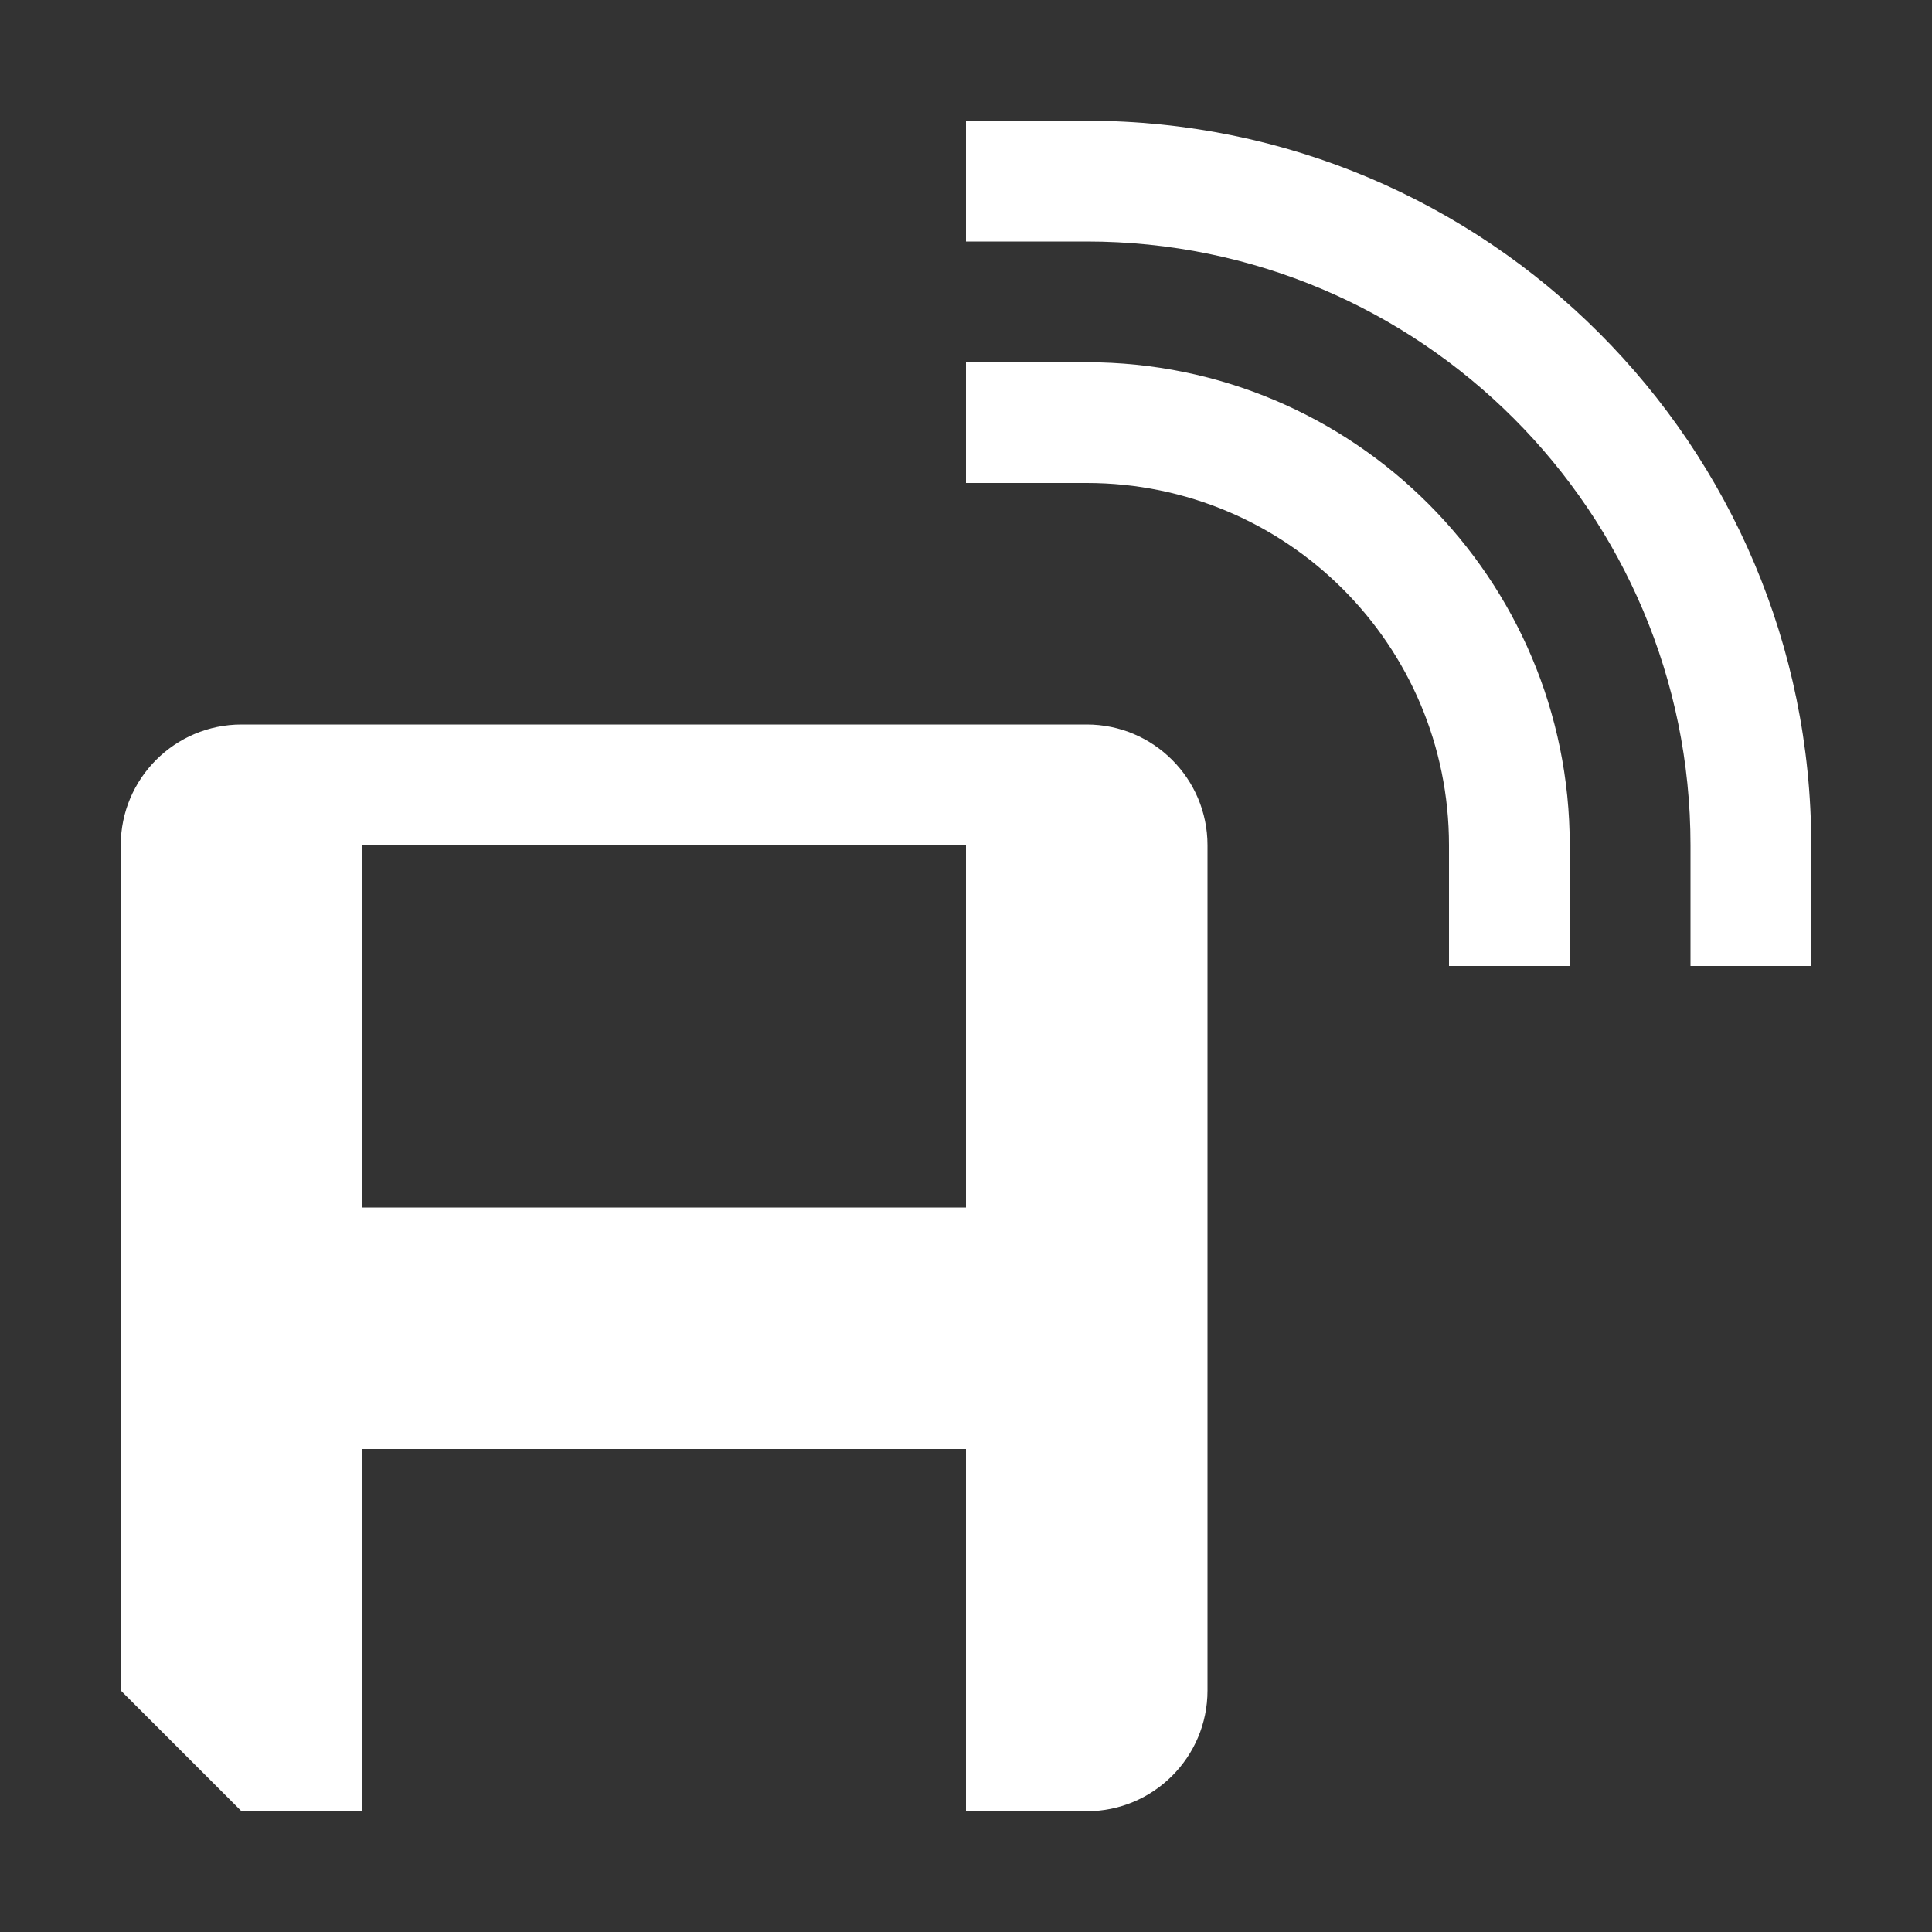 <svg width="16" height="16" viewBox="0 0 16 16" fill="none" xmlns="http://www.w3.org/2000/svg">
<rect x="0" y="0" width="16" height="16" fill="#333333" stroke="none"/>
<path fill-rule="evenodd" clip-rule="evenodd" d="M8.5 1H8V2H8.5H9C11.761 2 14 4.239 14 7V7.5V8H15V7.5V7C15 3.686 12.314 1 9 1H8.5ZM8 3H8.5H9C11.209 3 13 4.791 13 7V7.5V8H12V7.5V7C12 5.343 10.657 4 9 4H8.5H8V3ZM9 6H2C1.448 6 1 6.448 1 7V14L2 15H3V12H8V15H9C9.552 15 10 14.552 10 14V7C10 6.448 9.552 6 9 6ZM3 7H8V10H3V7Z" fill="white"/>
</svg>
